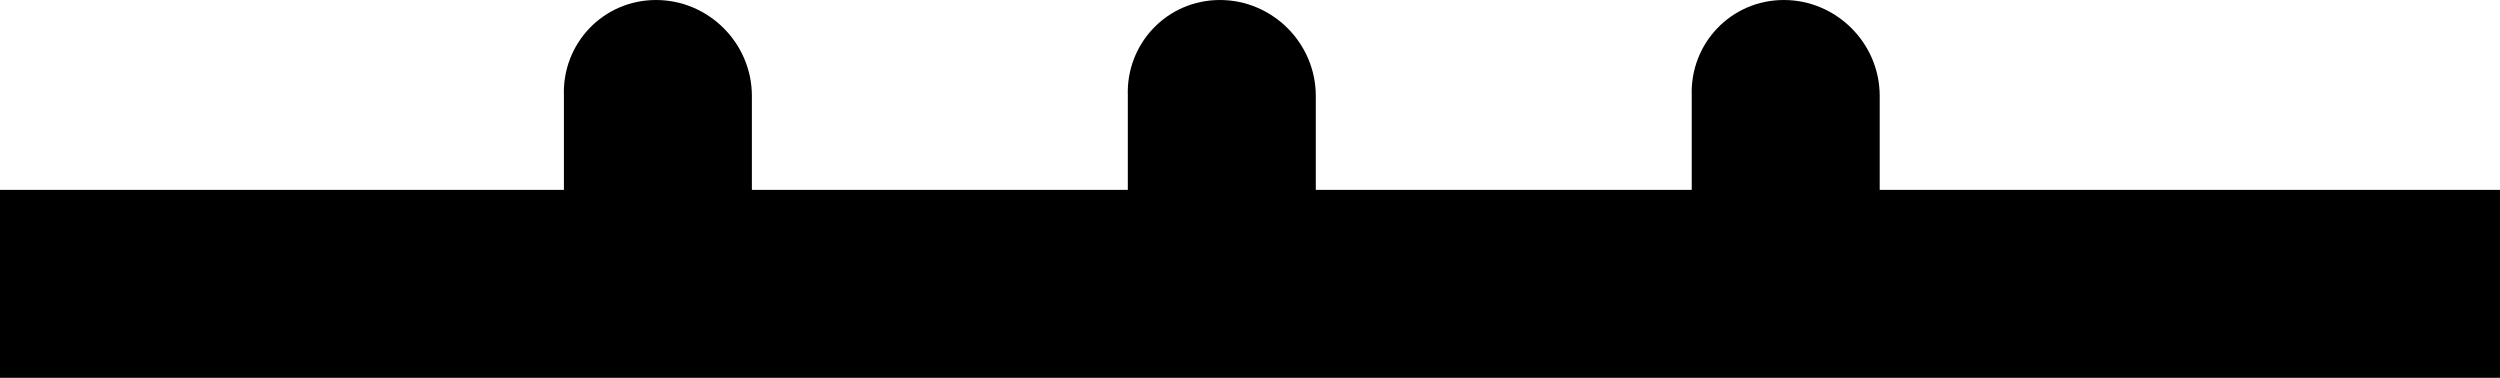 <?xml version="1.0" encoding="utf-8"?>
<!-- Generator: Adobe Illustrator 24.1.2, SVG Export Plug-In . SVG Version: 6.00 Build 0)  -->
<svg version="1.1" id="Capa_1" xmlns="http://www.w3.org/2000/svg" xmlns:xlink="http://www.w3.org/1999/xlink" x="0px" y="0px"
	 viewBox="0 0 133 20.1" style="enable-background:new 0 0 133 20.1;" xml:space="preserve">
<style type="text/css">
	.st0{fill:#FFFFFF;}
</style>
<path color-rendering="auto" image-rendering="auto" shape-rendering="auto" d="M133,10.1H100v-5c0-2.8-2.3-5.1-5.1-5.1
	c-2.8,0-5,2.3-4.9,5.1v5H70v-5c0-2.8-2.3-5.1-5.1-5.1c-2.8,0-5,2.3-4.9,5.1v5H40v-5c0-2.8-2.3-5.1-5.1-5.1c-2.8,0-5,2.3-4.9,5.1v5H0
	v0h0v10h0h10H133V10.1z"/>
</svg>
